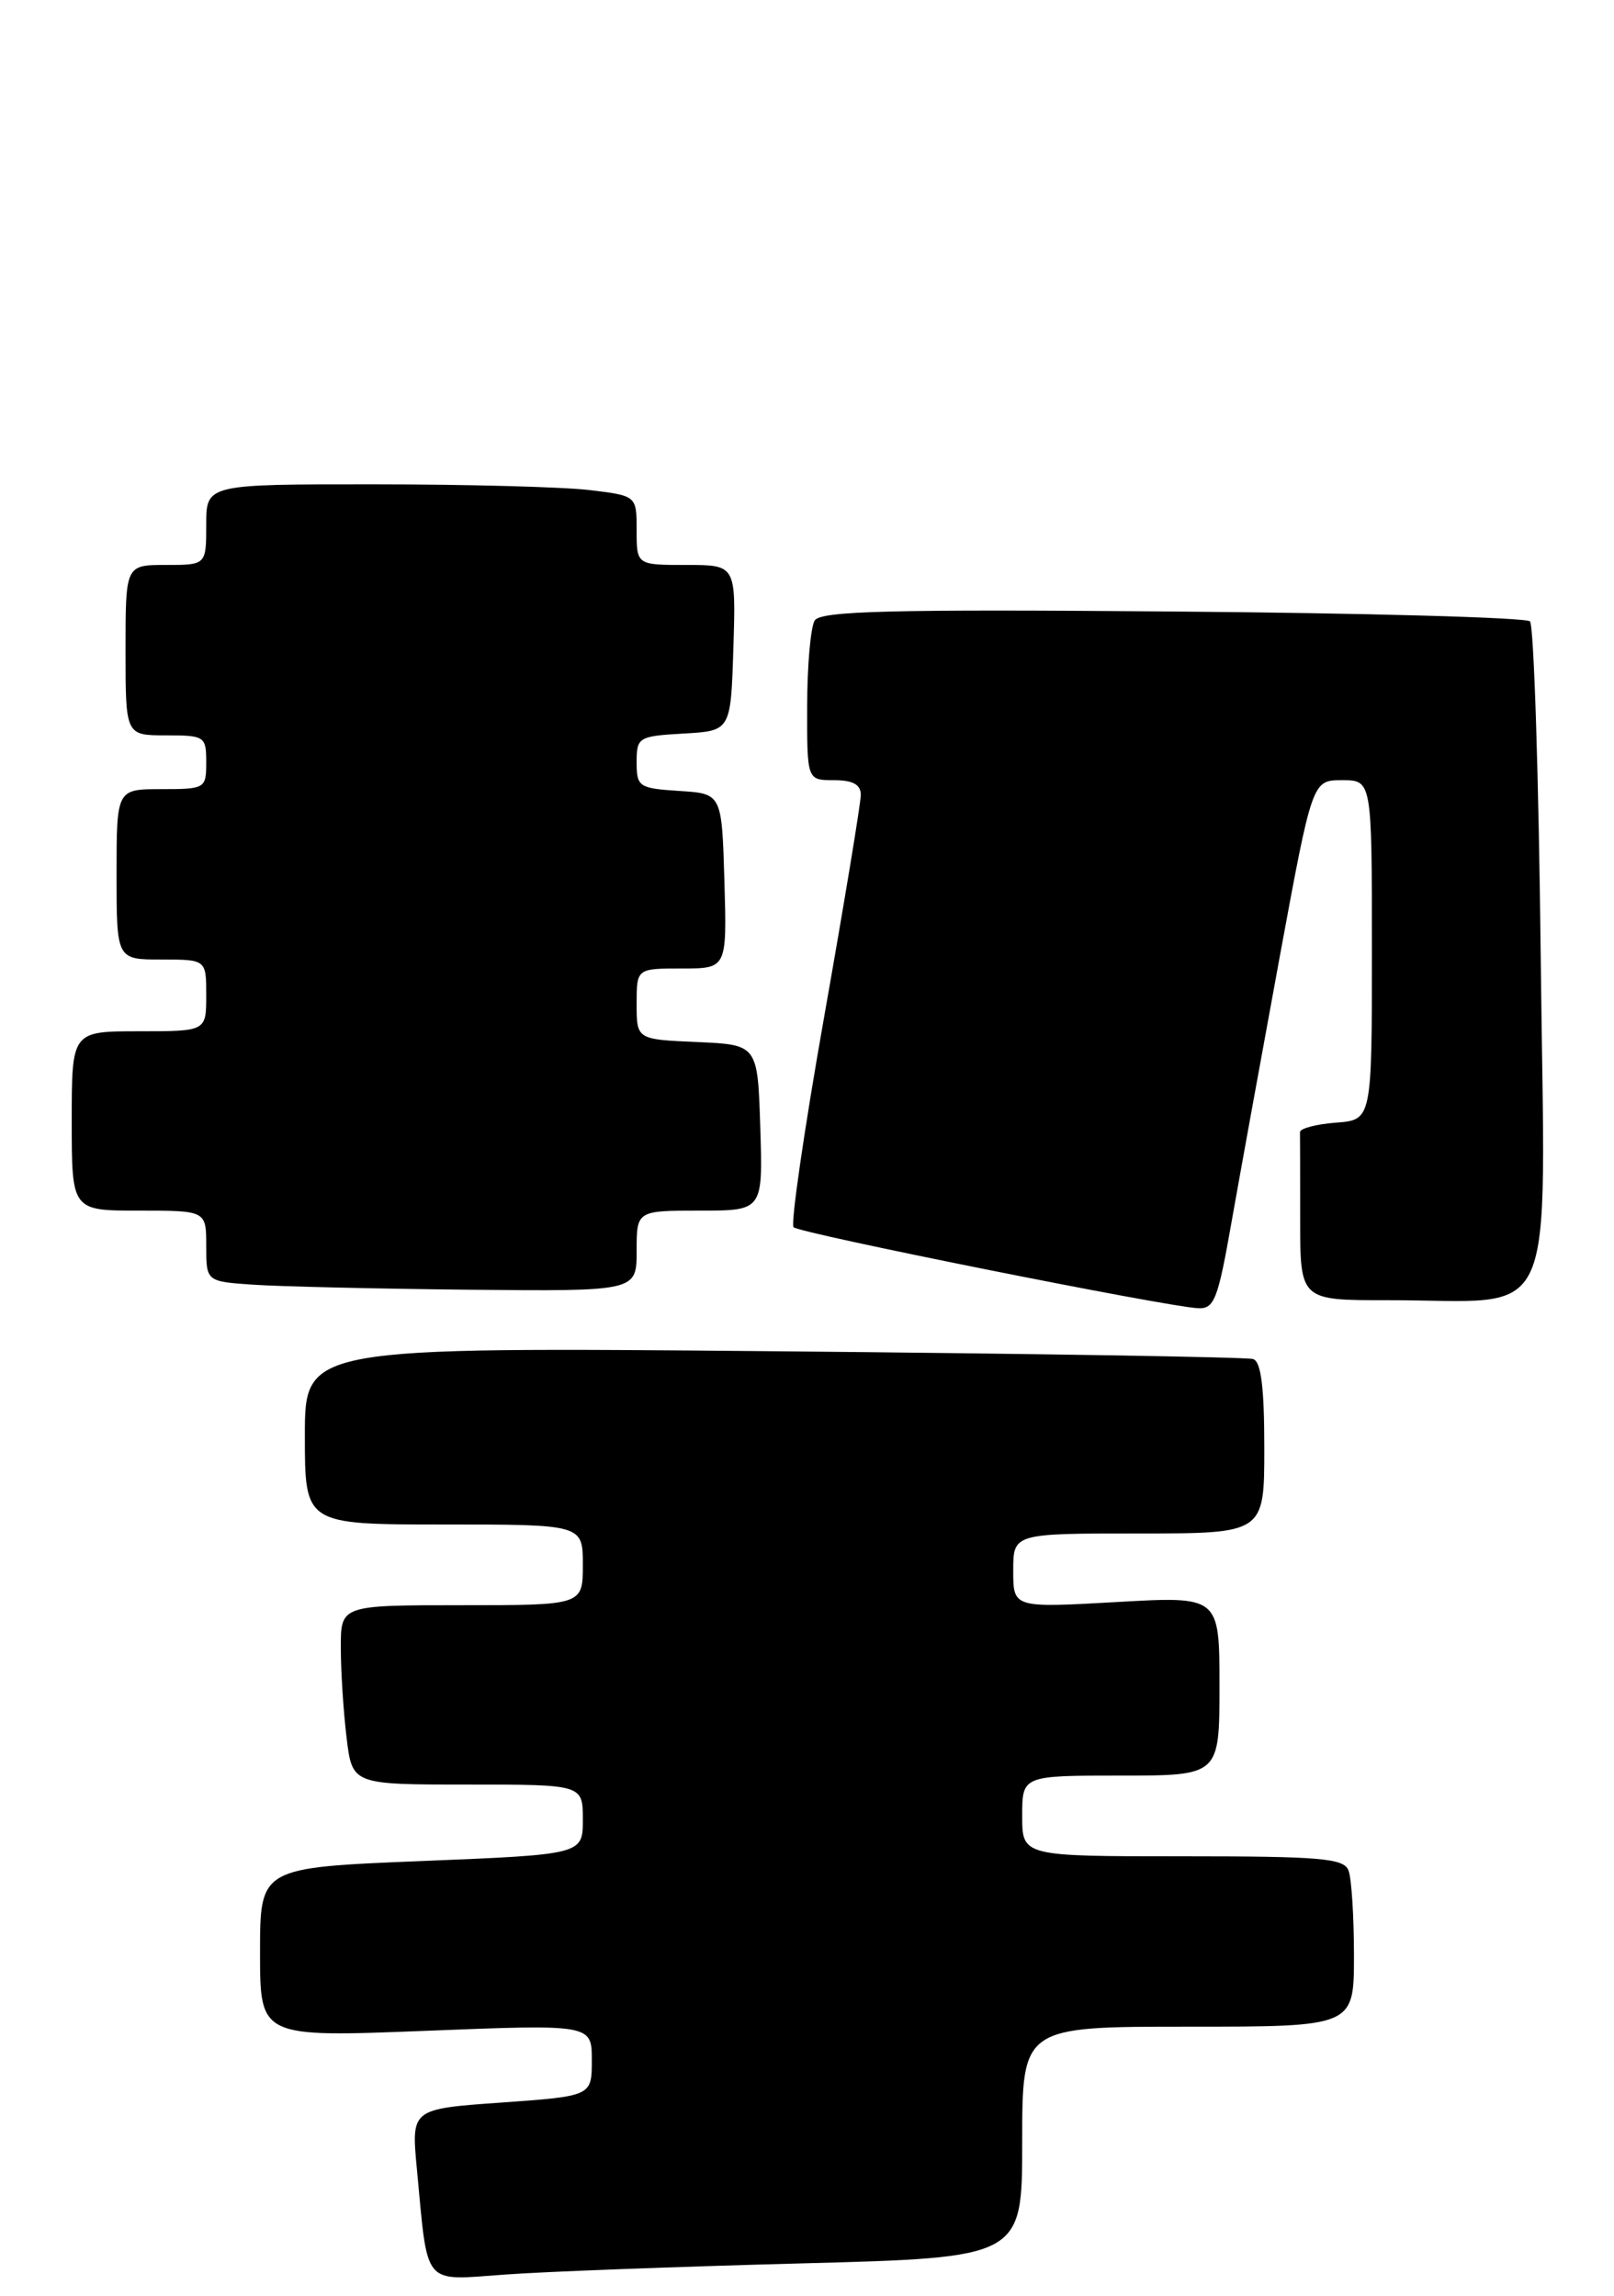 <?xml version="1.0" encoding="UTF-8" standalone="no"?>
<!DOCTYPE svg PUBLIC "-//W3C//DTD SVG 1.1//EN" "http://www.w3.org/Graphics/SVG/1.1/DTD/svg11.dtd" >
<svg xmlns="http://www.w3.org/2000/svg" xmlns:xlink="http://www.w3.org/1999/xlink" version="1.1" viewBox="0 0 180 256">
 <g >
 <path fill="currentColor"
d=" M 89.25 252.40 C 114.00 251.75 114.00 251.75 114.00 238.88 C 114.00 226.00 114.00 226.00 132.50 226.00 C 151.00 226.00 151.00 226.00 151.00 218.08 C 151.00 213.73 150.73 209.45 150.39 208.58 C 149.87 207.22 147.29 207.00 131.89 207.00 C 114.00 207.00 114.00 207.00 114.00 202.50 C 114.00 198.00 114.00 198.00 125.00 198.00 C 136.00 198.00 136.00 198.00 136.00 188.00 C 136.00 177.99 136.00 177.99 124.50 178.65 C 113.00 179.30 113.00 179.30 113.00 175.15 C 113.00 171.00 113.00 171.00 127.00 171.00 C 141.00 171.00 141.00 171.00 141.00 161.47 C 141.00 154.72 140.64 151.82 139.75 151.55 C 139.06 151.33 114.99 150.94 86.25 150.68 C 34.00 150.21 34.00 150.21 34.00 160.11 C 34.00 170.00 34.00 170.00 49.50 170.00 C 65.00 170.00 65.00 170.00 65.00 174.50 C 65.00 179.00 65.00 179.00 51.50 179.00 C 38.00 179.00 38.00 179.00 38.01 183.75 C 38.01 186.36 38.30 190.86 38.65 193.75 C 39.28 199.00 39.28 199.00 52.14 199.00 C 65.00 199.00 65.00 199.00 65.00 202.90 C 65.00 206.80 65.00 206.80 47.00 207.53 C 29.00 208.26 29.00 208.26 29.00 217.72 C 29.00 227.19 29.00 227.19 47.50 226.46 C 66.00 225.73 66.00 225.73 66.00 229.74 C 66.00 233.74 66.00 233.74 55.93 234.46 C 45.86 235.17 45.86 235.17 46.49 241.84 C 47.75 255.17 47.03 254.30 56.35 253.64 C 60.83 253.31 75.64 252.76 89.25 252.40 Z  M 137.35 136.25 C 138.30 130.89 140.71 117.61 142.71 106.75 C 146.35 87.00 146.35 87.00 149.67 87.00 C 153.00 87.00 153.00 87.00 153.00 105.94 C 153.00 124.89 153.00 124.89 148.98 125.19 C 146.77 125.36 144.97 125.84 144.98 126.25 C 144.99 126.66 145.00 131.05 145.00 136.00 C 145.00 145.00 145.00 145.00 154.75 144.99 C 174.10 144.97 172.30 148.98 171.83 106.89 C 171.61 86.65 171.06 69.73 170.63 69.29 C 170.19 68.86 152.25 68.36 130.77 68.19 C 99.32 67.93 91.54 68.13 90.86 69.19 C 90.41 69.91 90.02 74.21 90.02 78.75 C 90.00 87.00 90.00 87.00 93.00 87.00 C 95.11 87.00 96.00 87.48 96.00 88.64 C 96.00 89.54 94.17 100.61 91.94 113.24 C 89.70 125.87 88.16 136.50 88.50 136.85 C 89.15 137.52 129.85 145.67 133.57 145.88 C 135.42 145.99 135.82 144.97 137.35 136.25 Z  M 71.00 139.50 C 71.00 135.00 71.00 135.00 78.04 135.00 C 85.08 135.00 85.08 135.00 84.79 125.75 C 84.50 116.50 84.50 116.50 77.75 116.20 C 71.00 115.91 71.00 115.91 71.00 111.95 C 71.00 108.00 71.00 108.00 76.04 108.00 C 81.07 108.00 81.07 108.00 80.79 98.25 C 80.50 88.50 80.50 88.50 75.75 88.20 C 71.25 87.91 71.00 87.74 71.00 85.00 C 71.00 82.21 71.20 82.09 76.25 81.80 C 81.50 81.50 81.50 81.50 81.79 72.25 C 82.08 63.00 82.08 63.00 76.54 63.00 C 71.00 63.00 71.00 63.00 71.00 59.14 C 71.00 55.28 71.00 55.28 65.75 54.65 C 62.86 54.30 52.06 54.01 41.75 54.01 C 23.00 54.00 23.00 54.00 23.00 58.50 C 23.00 63.00 23.00 63.00 18.50 63.00 C 14.00 63.00 14.00 63.00 14.00 72.50 C 14.00 82.00 14.00 82.00 18.50 82.00 C 22.83 82.00 23.00 82.11 23.00 85.00 C 23.00 87.93 22.89 88.00 18.00 88.00 C 13.00 88.00 13.00 88.00 13.00 97.50 C 13.00 107.00 13.00 107.00 18.00 107.00 C 23.00 107.00 23.00 107.00 23.00 111.00 C 23.00 115.00 23.00 115.00 15.50 115.00 C 8.00 115.00 8.00 115.00 8.00 125.00 C 8.00 135.00 8.00 135.00 15.50 135.00 C 23.00 135.00 23.00 135.00 23.00 138.95 C 23.00 142.90 23.00 142.90 28.25 143.26 C 31.14 143.46 41.94 143.71 52.25 143.82 C 71.00 144.00 71.00 144.00 71.00 139.50 Z "/>
</g>
</svg>